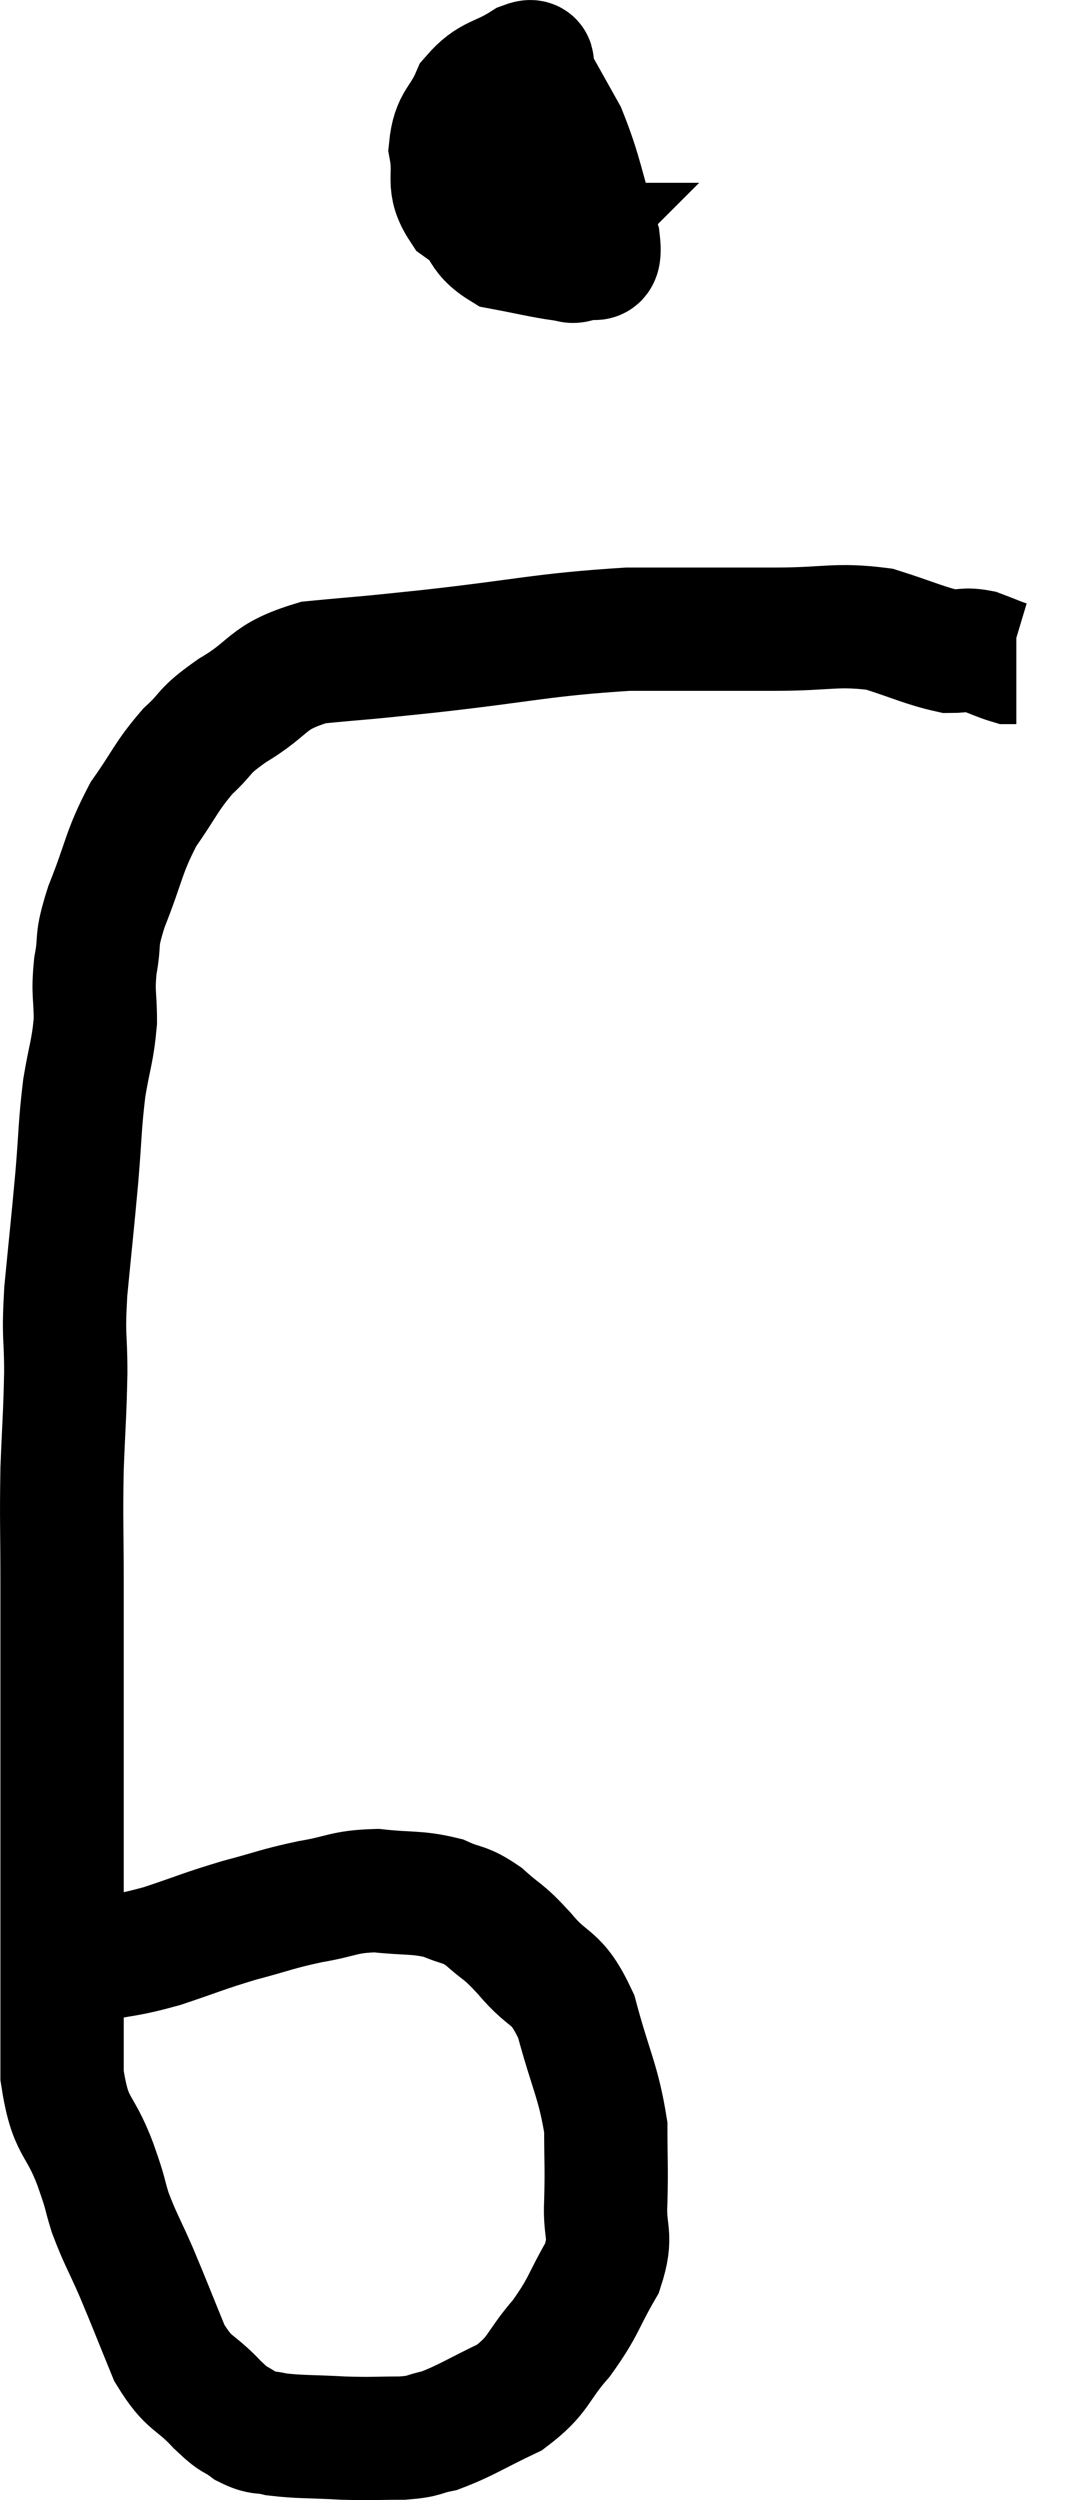 <svg xmlns="http://www.w3.org/2000/svg" viewBox="5.053 4.495 17.487 40.551" width="17.487" height="40.551"><path d="M 6.54 36.3 C 7.11 36.18, 7.08 36.225, 7.68 36.06 C 8.31 35.85, 8.34 35.82, 8.94 35.64 C 9.51 35.49, 9.525 35.46, 10.08 35.34 C 10.62 35.25, 10.62 35.175, 11.16 35.16 C 11.7 35.22, 11.805 35.175, 12.24 35.28 C 12.57 35.43, 12.57 35.355, 12.9 35.58 C 13.23 35.88, 13.185 35.775, 13.56 36.18 C 13.98 36.69, 14.07 36.495, 14.4 37.2 C 14.64 38.1, 14.76 38.25, 14.88 39 C 14.88 39.6, 14.895 39.63, 14.88 40.2 C 14.85 40.74, 15 40.725, 14.82 41.28 C 14.49 41.85, 14.535 41.895, 14.16 42.42 C 13.74 42.9, 13.815 43.005, 13.32 43.38 C 12.75 43.65, 12.615 43.755, 12.18 43.92 C 11.88 43.98, 11.97 44.01, 11.58 44.04 C 11.1 44.04, 11.13 44.055, 10.62 44.04 C 10.08 44.01, 9.93 44.025, 9.54 43.98 C 9.3 43.92, 9.3 43.98, 9.06 43.86 C 8.82 43.68, 8.895 43.8, 8.58 43.5 C 8.19 43.08, 8.13 43.2, 7.8 42.66 C 7.53 42, 7.5 41.91, 7.26 41.34 C 7.05 40.86, 7.005 40.815, 6.84 40.38 C 6.72 39.99, 6.795 40.155, 6.6 39.6 C 6.33 38.88, 6.195 39.045, 6.06 38.16 C 6.06 37.11, 6.06 37.02, 6.06 36.06 C 6.06 35.19, 6.06 35.325, 6.06 34.32 C 6.06 33.18, 6.06 33.075, 6.06 32.04 C 6.06 31.11, 6.06 31.11, 6.06 30.18 C 6.06 29.25, 6.045 29.175, 6.06 28.32 C 6.09 27.54, 6.105 27.48, 6.12 26.76 C 6.12 26.1, 6.075 26.235, 6.12 25.44 C 6.21 24.51, 6.225 24.405, 6.3 23.58 C 6.36 22.86, 6.345 22.77, 6.42 22.14 C 6.51 21.6, 6.555 21.555, 6.6 21.06 C 6.6 20.61, 6.555 20.625, 6.6 20.16 C 6.69 19.68, 6.585 19.815, 6.78 19.2 C 7.08 18.45, 7.05 18.33, 7.38 17.7 C 7.74 17.19, 7.74 17.1, 8.1 16.68 C 8.46 16.35, 8.31 16.38, 8.82 16.02 C 9.48 15.63, 9.345 15.48, 10.14 15.24 C 11.07 15.15, 10.725 15.195, 12 15.06 C 13.62 14.88, 13.83 14.79, 15.24 14.7 C 16.44 14.7, 16.62 14.7, 17.64 14.7 C 18.48 14.7, 18.615 14.61, 19.32 14.7 C 19.89 14.88, 20.055 14.97, 20.46 15.06 C 20.7 15.06, 20.7 15.015, 20.94 15.06 C 21.18 15.15, 21.27 15.195, 21.42 15.24 L 21.54 15.24" fill="none" stroke="black" stroke-width="2"></path><path d="M 13.86 6.78 C 13.62 6.78, 13.695 6.54, 13.38 6.78 C 12.99 7.26, 12.645 7.305, 12.6 7.74 C 12.9 8.13, 12.81 8.28, 13.2 8.52 C 13.68 8.61, 13.845 8.655, 14.16 8.7 C 14.31 8.7, 14.31 8.775, 14.46 8.7 C 14.61 8.55, 14.82 8.91, 14.76 8.4 C 14.49 7.53, 14.49 7.335, 14.22 6.66 C 13.95 6.18, 13.845 5.985, 13.68 5.7 C 13.62 5.61, 13.8 5.43, 13.56 5.52 C 13.14 5.79, 13.02 5.715, 12.72 6.06 C 12.54 6.48, 12.405 6.45, 12.36 6.9 C 12.45 7.38, 12.285 7.47, 12.54 7.86 C 12.96 8.16, 13.02 8.31, 13.38 8.46 C 13.68 8.46, 13.83 8.46, 13.98 8.46 C 13.98 8.46, 13.935 8.505, 13.98 8.46 C 14.07 8.37, 14.175 8.445, 14.16 8.28 C 14.04 8.04, 14.145 8.13, 13.92 7.8 C 13.59 7.38, 13.425 7.17, 13.26 6.96 C 13.26 6.96, 13.26 6.96, 13.26 6.96 C 13.26 6.96, 13.26 6.96, 13.26 6.96 L 13.26 6.96" fill="none" stroke="black" stroke-width="2"></path></svg>